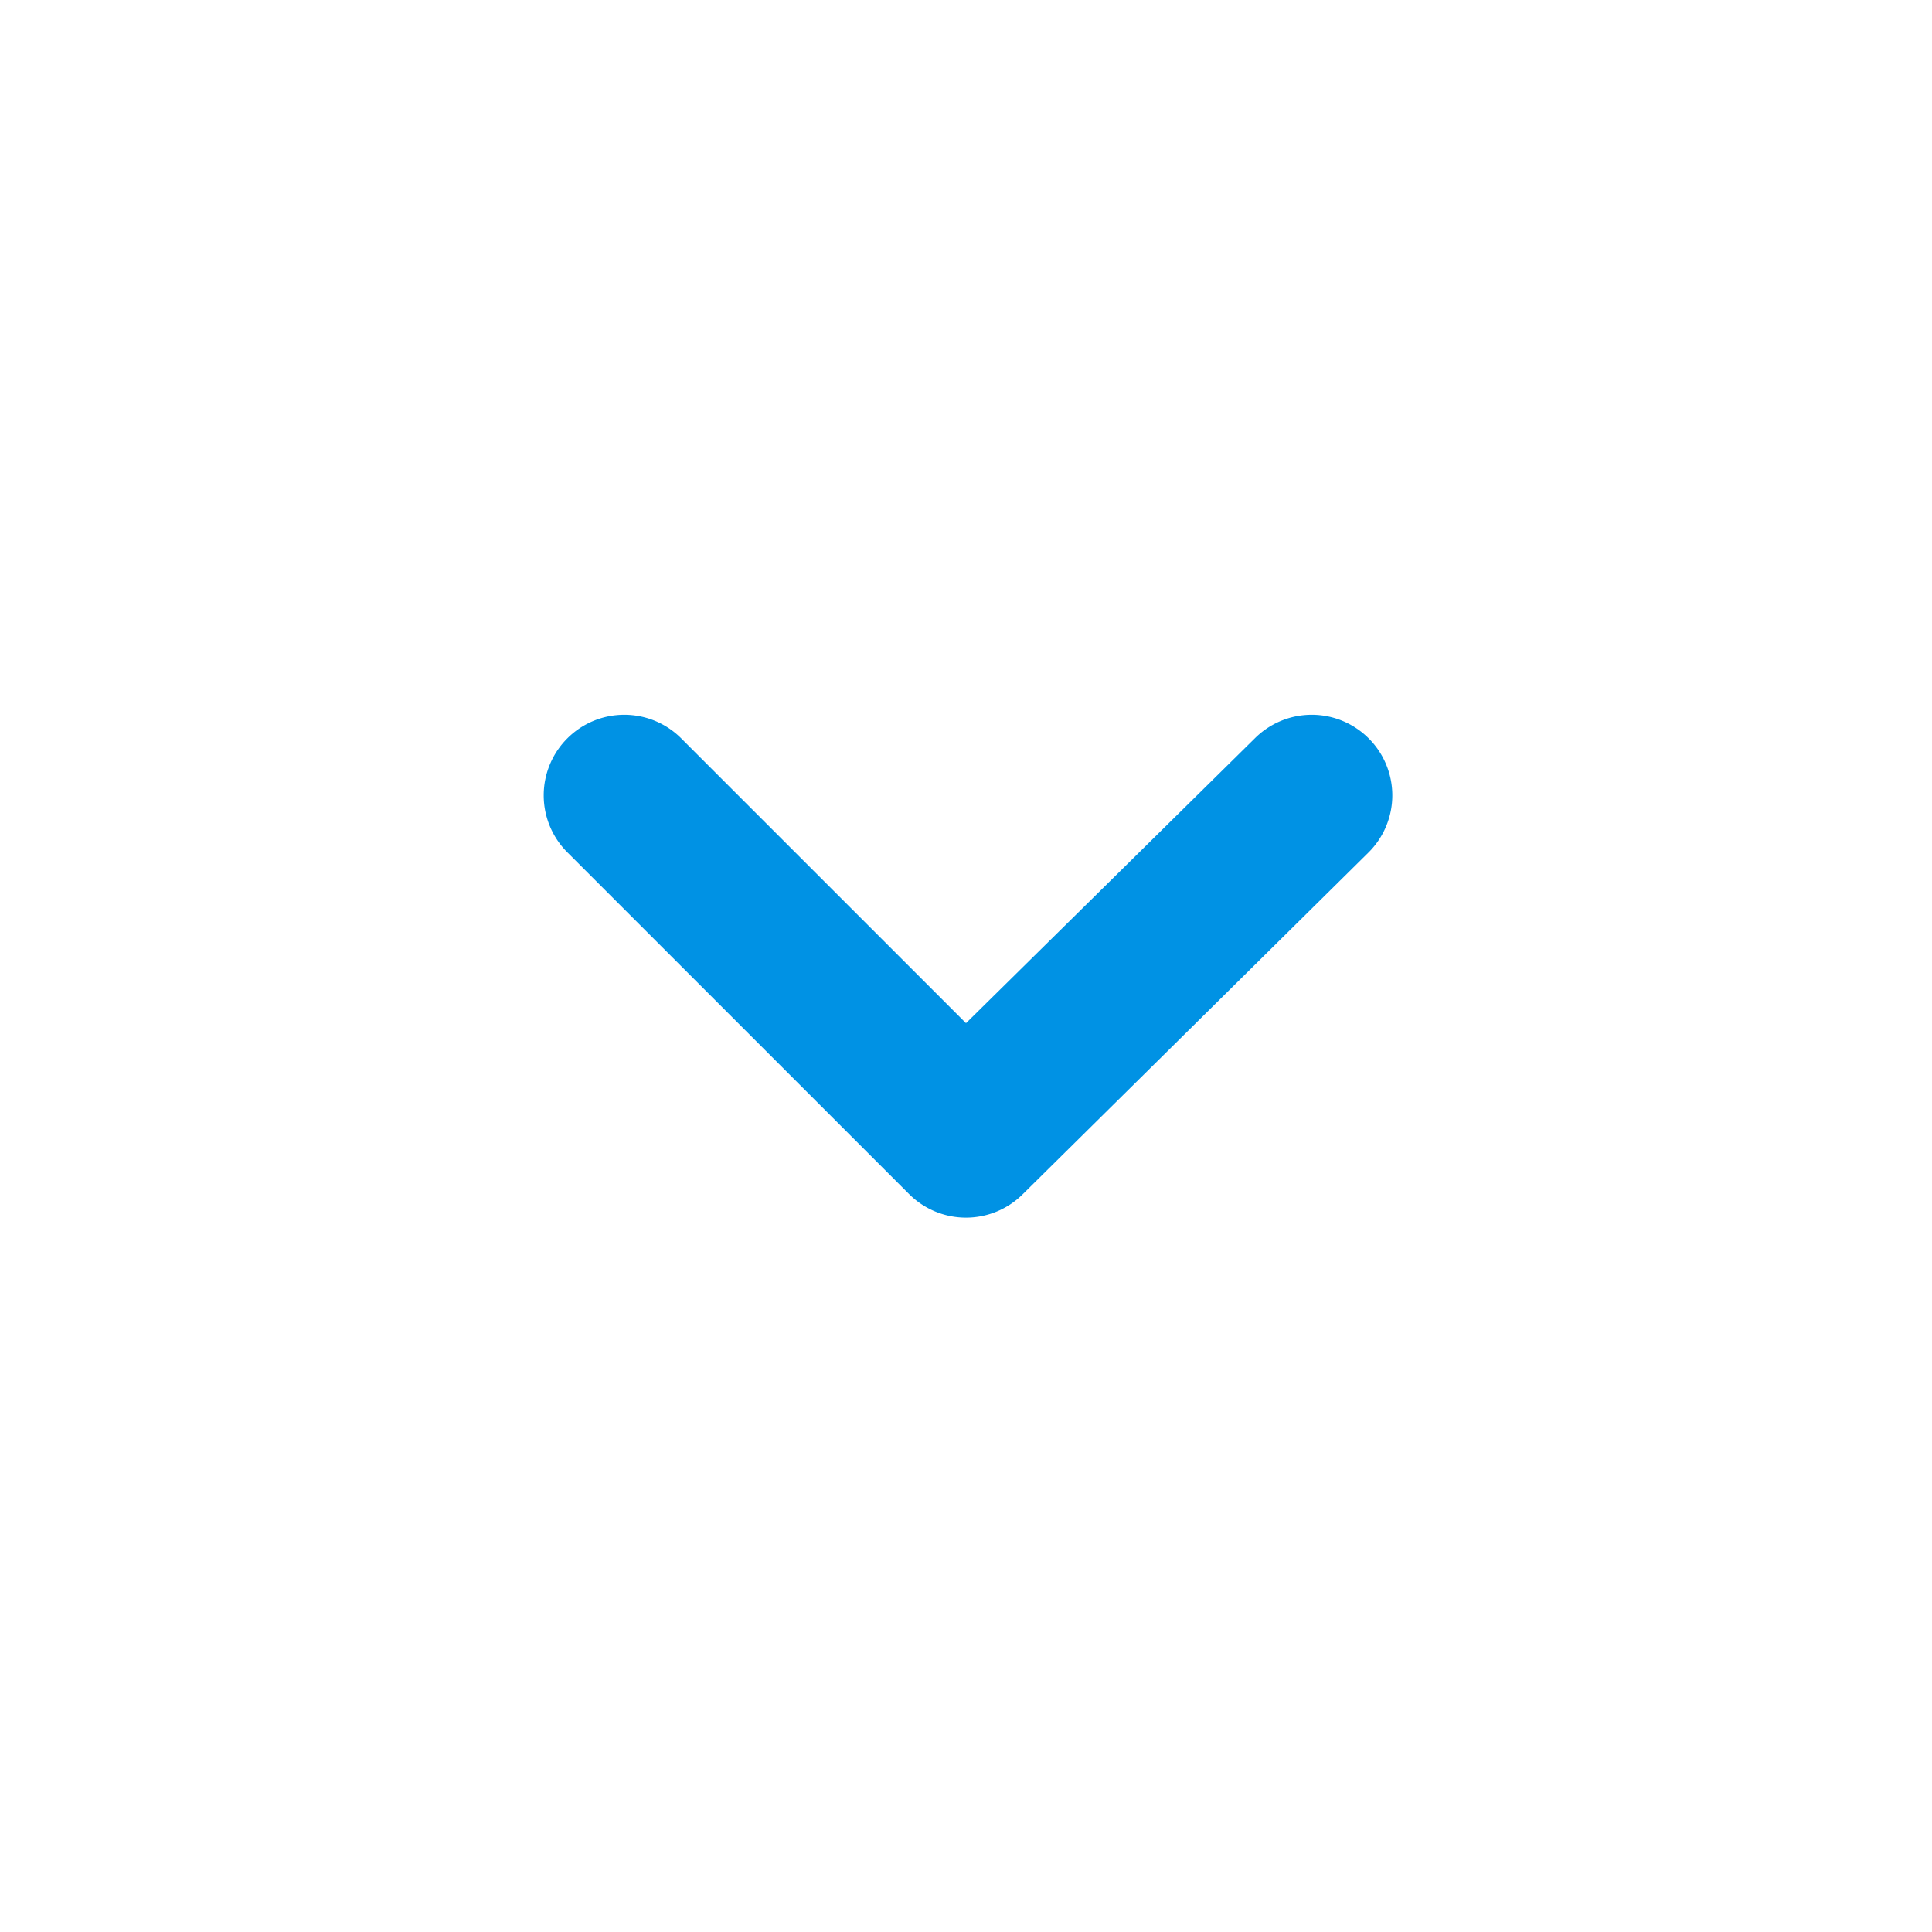 <svg xmlns="http://www.w3.org/2000/svg" viewBox="0 0 24 24" id="angle-down">
    <path fill="#0092E4"
        d="M17,9.17a1,1,0,0,0-1.41,0L12,12.71,8.46,9.17a1,1,0,0,0-1.41,0,1,1,0,0,0,0,1.42l4.24,4.24a1,1,0,0,0,1.42,0L17,10.59A1,1,0,0,0,17,9.17Z">
    </path>
</svg>
